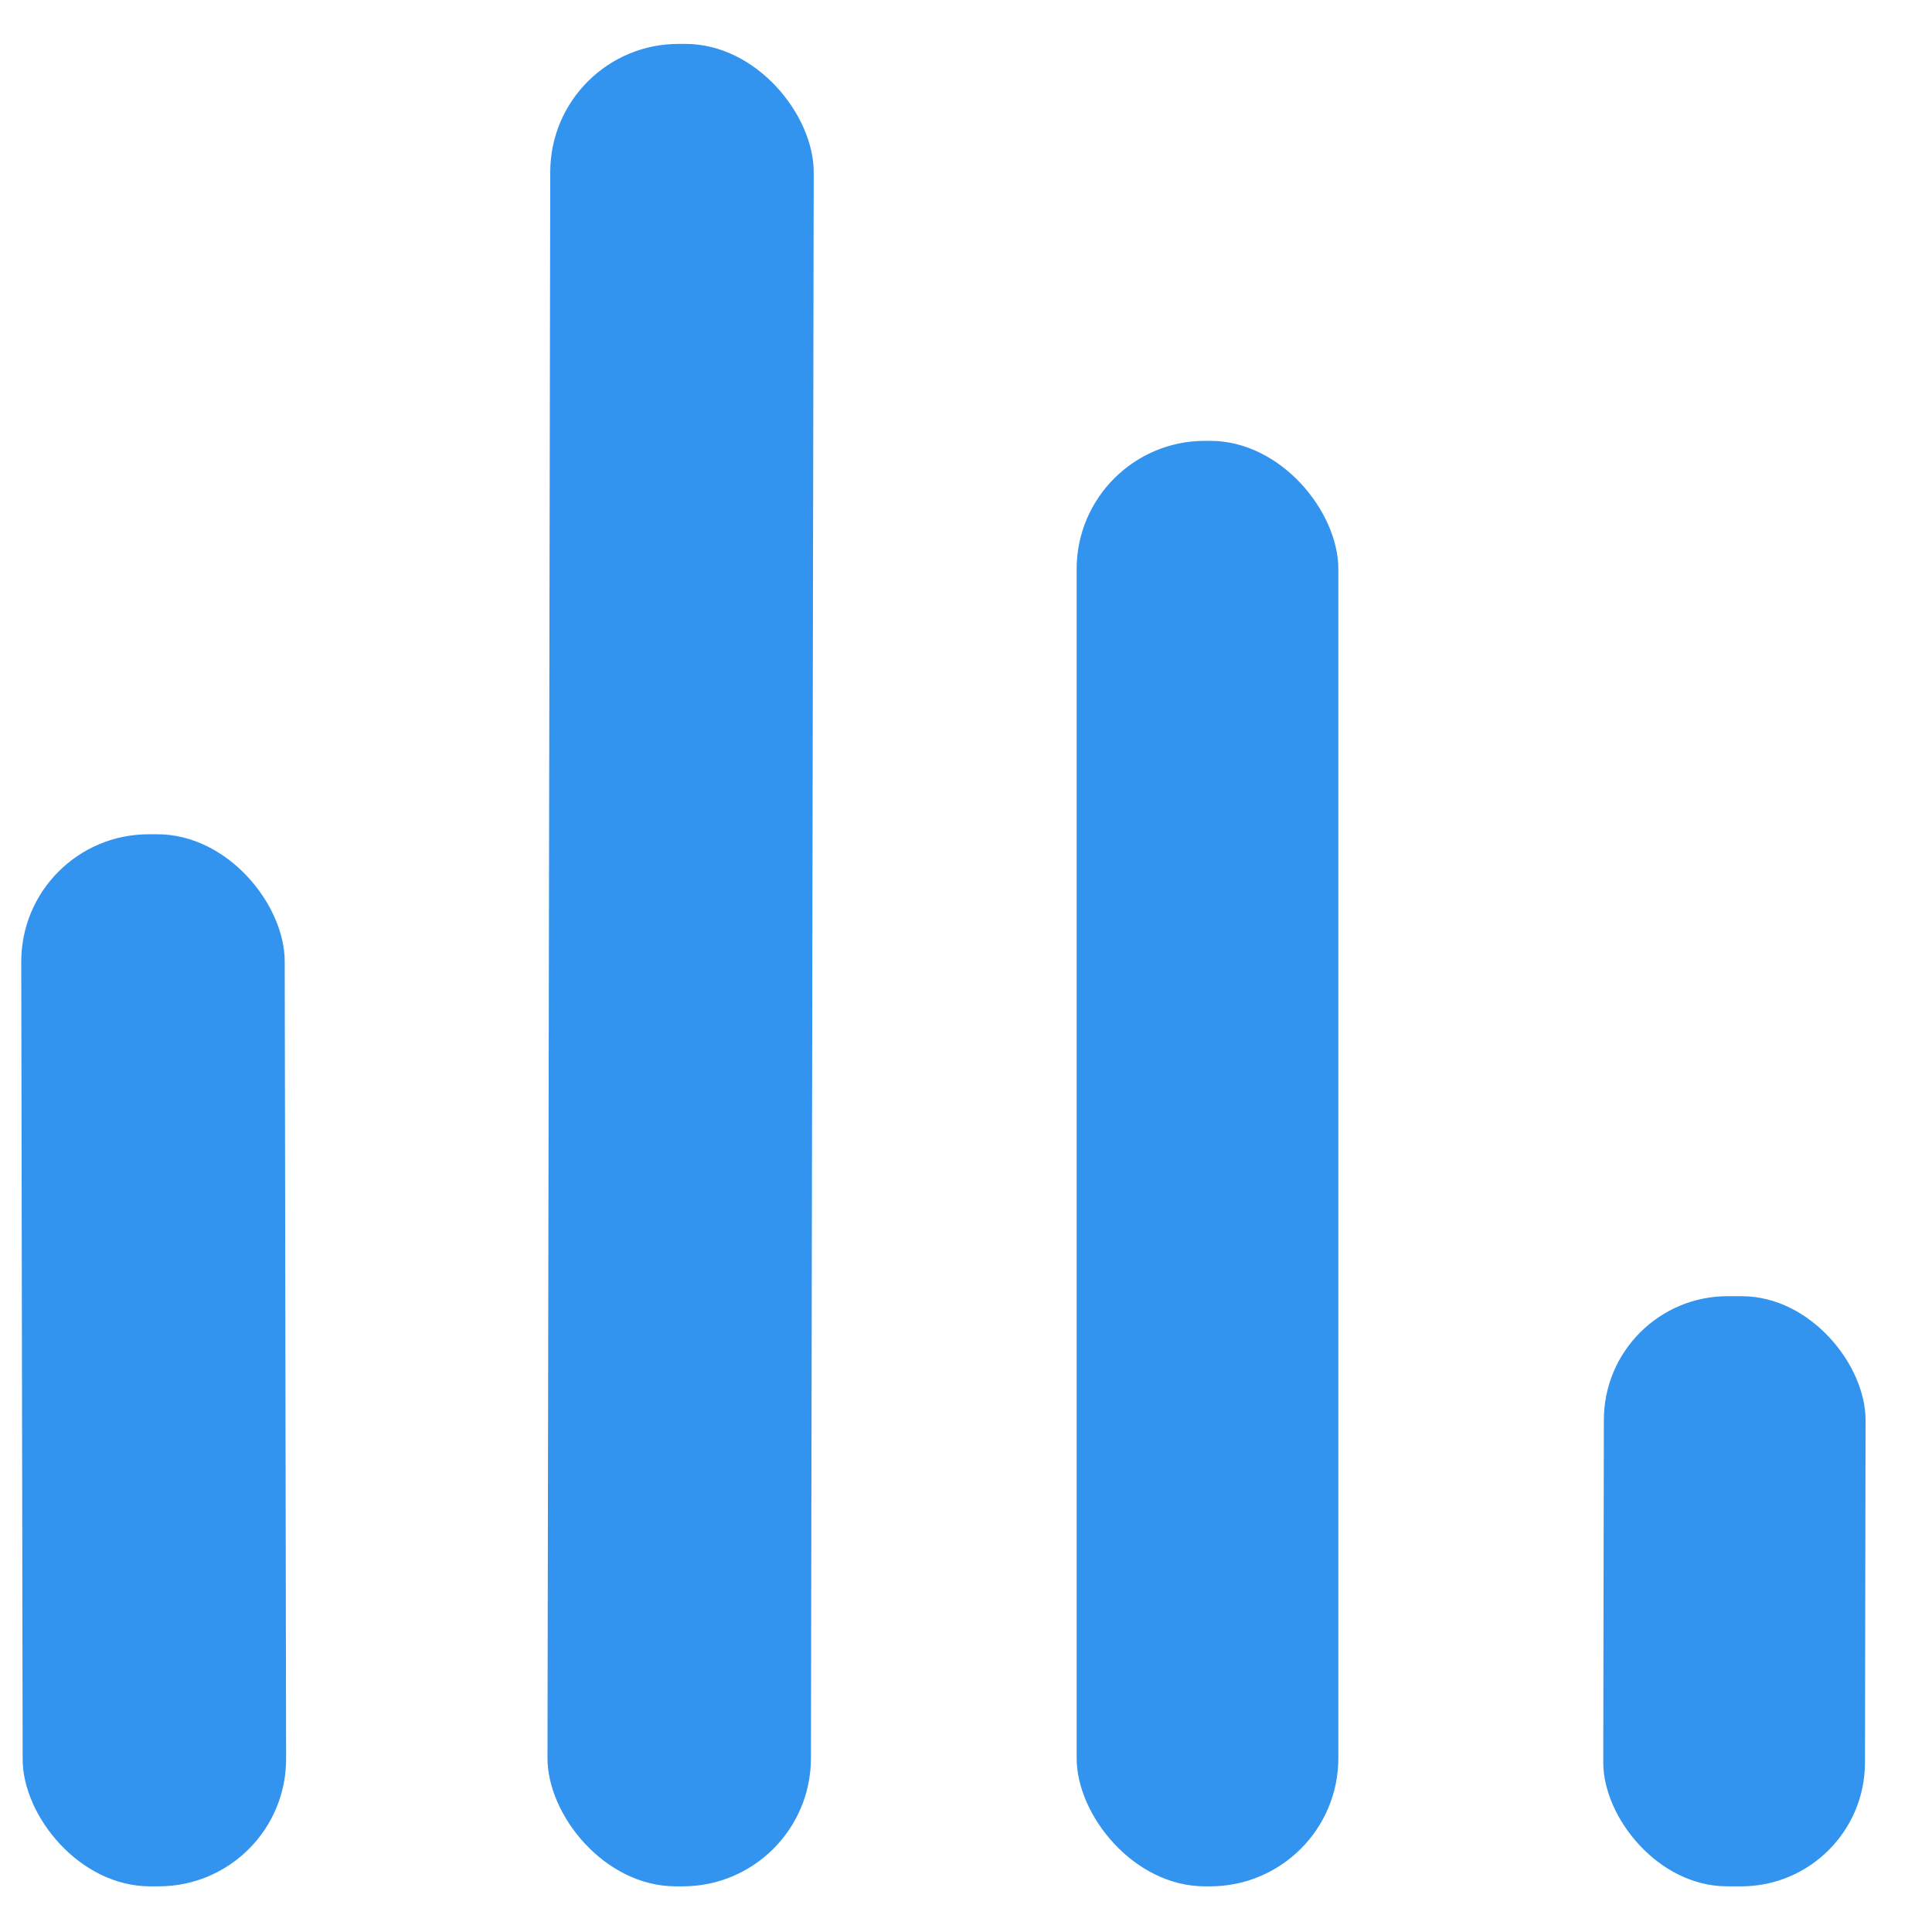 <?xml version="1.0" encoding="UTF-8" standalone="no"?>
<!DOCTYPE svg PUBLIC "-//W3C//DTD SVG 1.1//EN" "http://www.w3.org/Graphics/SVG/1.1/DTD/svg11.dtd">
<svg xmlns="http://www.w3.org/2000/svg" version="1.1" viewBox="0.00 0.00 22.00 22.00">
<rect fill="#3294ee" x="-1.50" y="-10.49" transform="translate(7.75,10.99) rotate(0.1)" width="3.00" height="20.98" rx="1.46"/>
<rect fill="#3294ee" x="12.26" y="5.02" width="2.98" height="16.46" rx="1.46"/>
<rect fill="#3294ee" x="-1.50" y="-5.99" transform="translate(1.75,15.49) rotate(-0.1)" width="3.00" height="11.98" rx="1.45"/>
<rect fill="#3294ee" x="-1.49" y="-3.36" transform="translate(19.75,18.12) rotate(0.1)" width="2.98" height="6.72" rx="1.41"/>
</svg>
